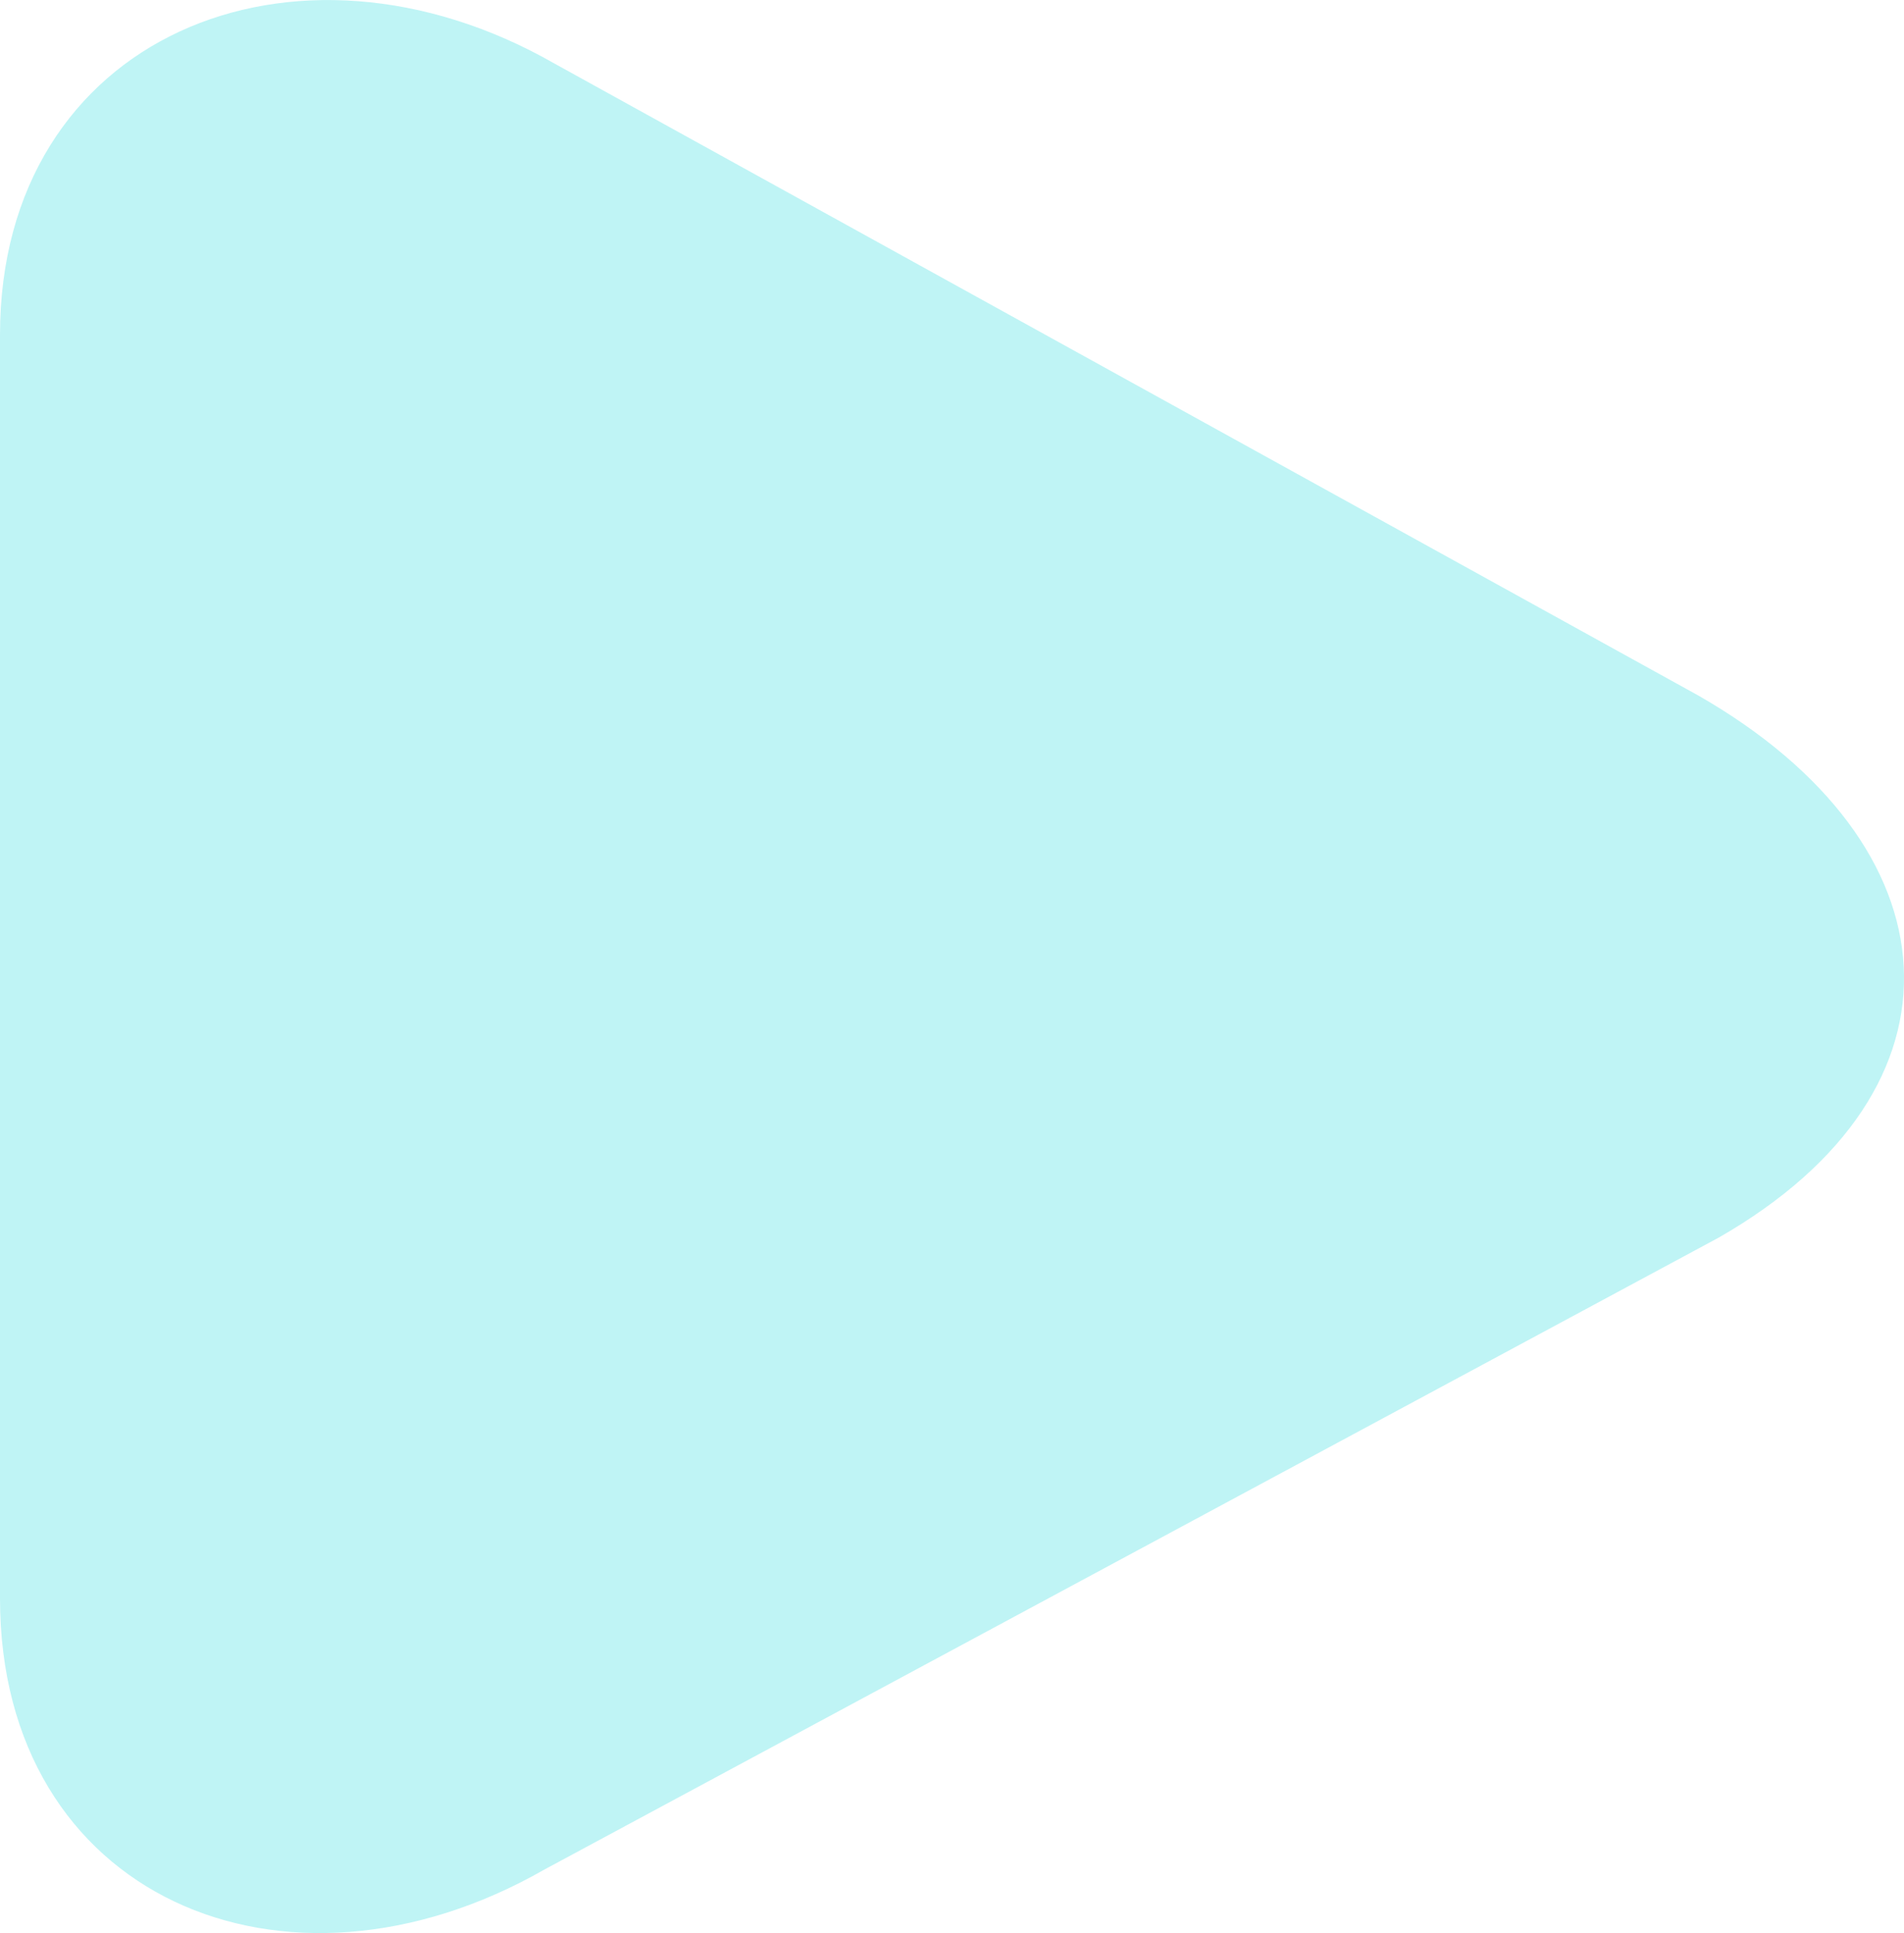 <?xml version="1.0" encoding="utf-8"?>
<!-- Generator: Adobe Illustrator 15.0.2, SVG Export Plug-In . SVG Version: 6.00 Build 0)  -->
<!DOCTYPE svg PUBLIC "-//W3C//DTD SVG 1.1//EN" "http://www.w3.org/Graphics/SVG/1.1/DTD/svg11.dtd">
<svg version="1.1" id="Layer_1" xmlns="http://www.w3.org/2000/svg" xmlns:xlink="http://www.w3.org/1999/xlink" x="0px" y="0px"
	 width="14.781px" height="15px" viewBox="0 0 14.781 15" enable-background="new 0 0 14.781 15" xml:space="preserve">
<path fill="#BFF4F5" d="M0,2.598c0-2.314,2.284-3.261,4.306-2.104l8.878,4.903c2.021,1.157,2.179,3.05,0.158,4.207l-9.115,4.903
	C2.205,15.663,0,14.717,0,12.403V2.598z"/>
</svg>

